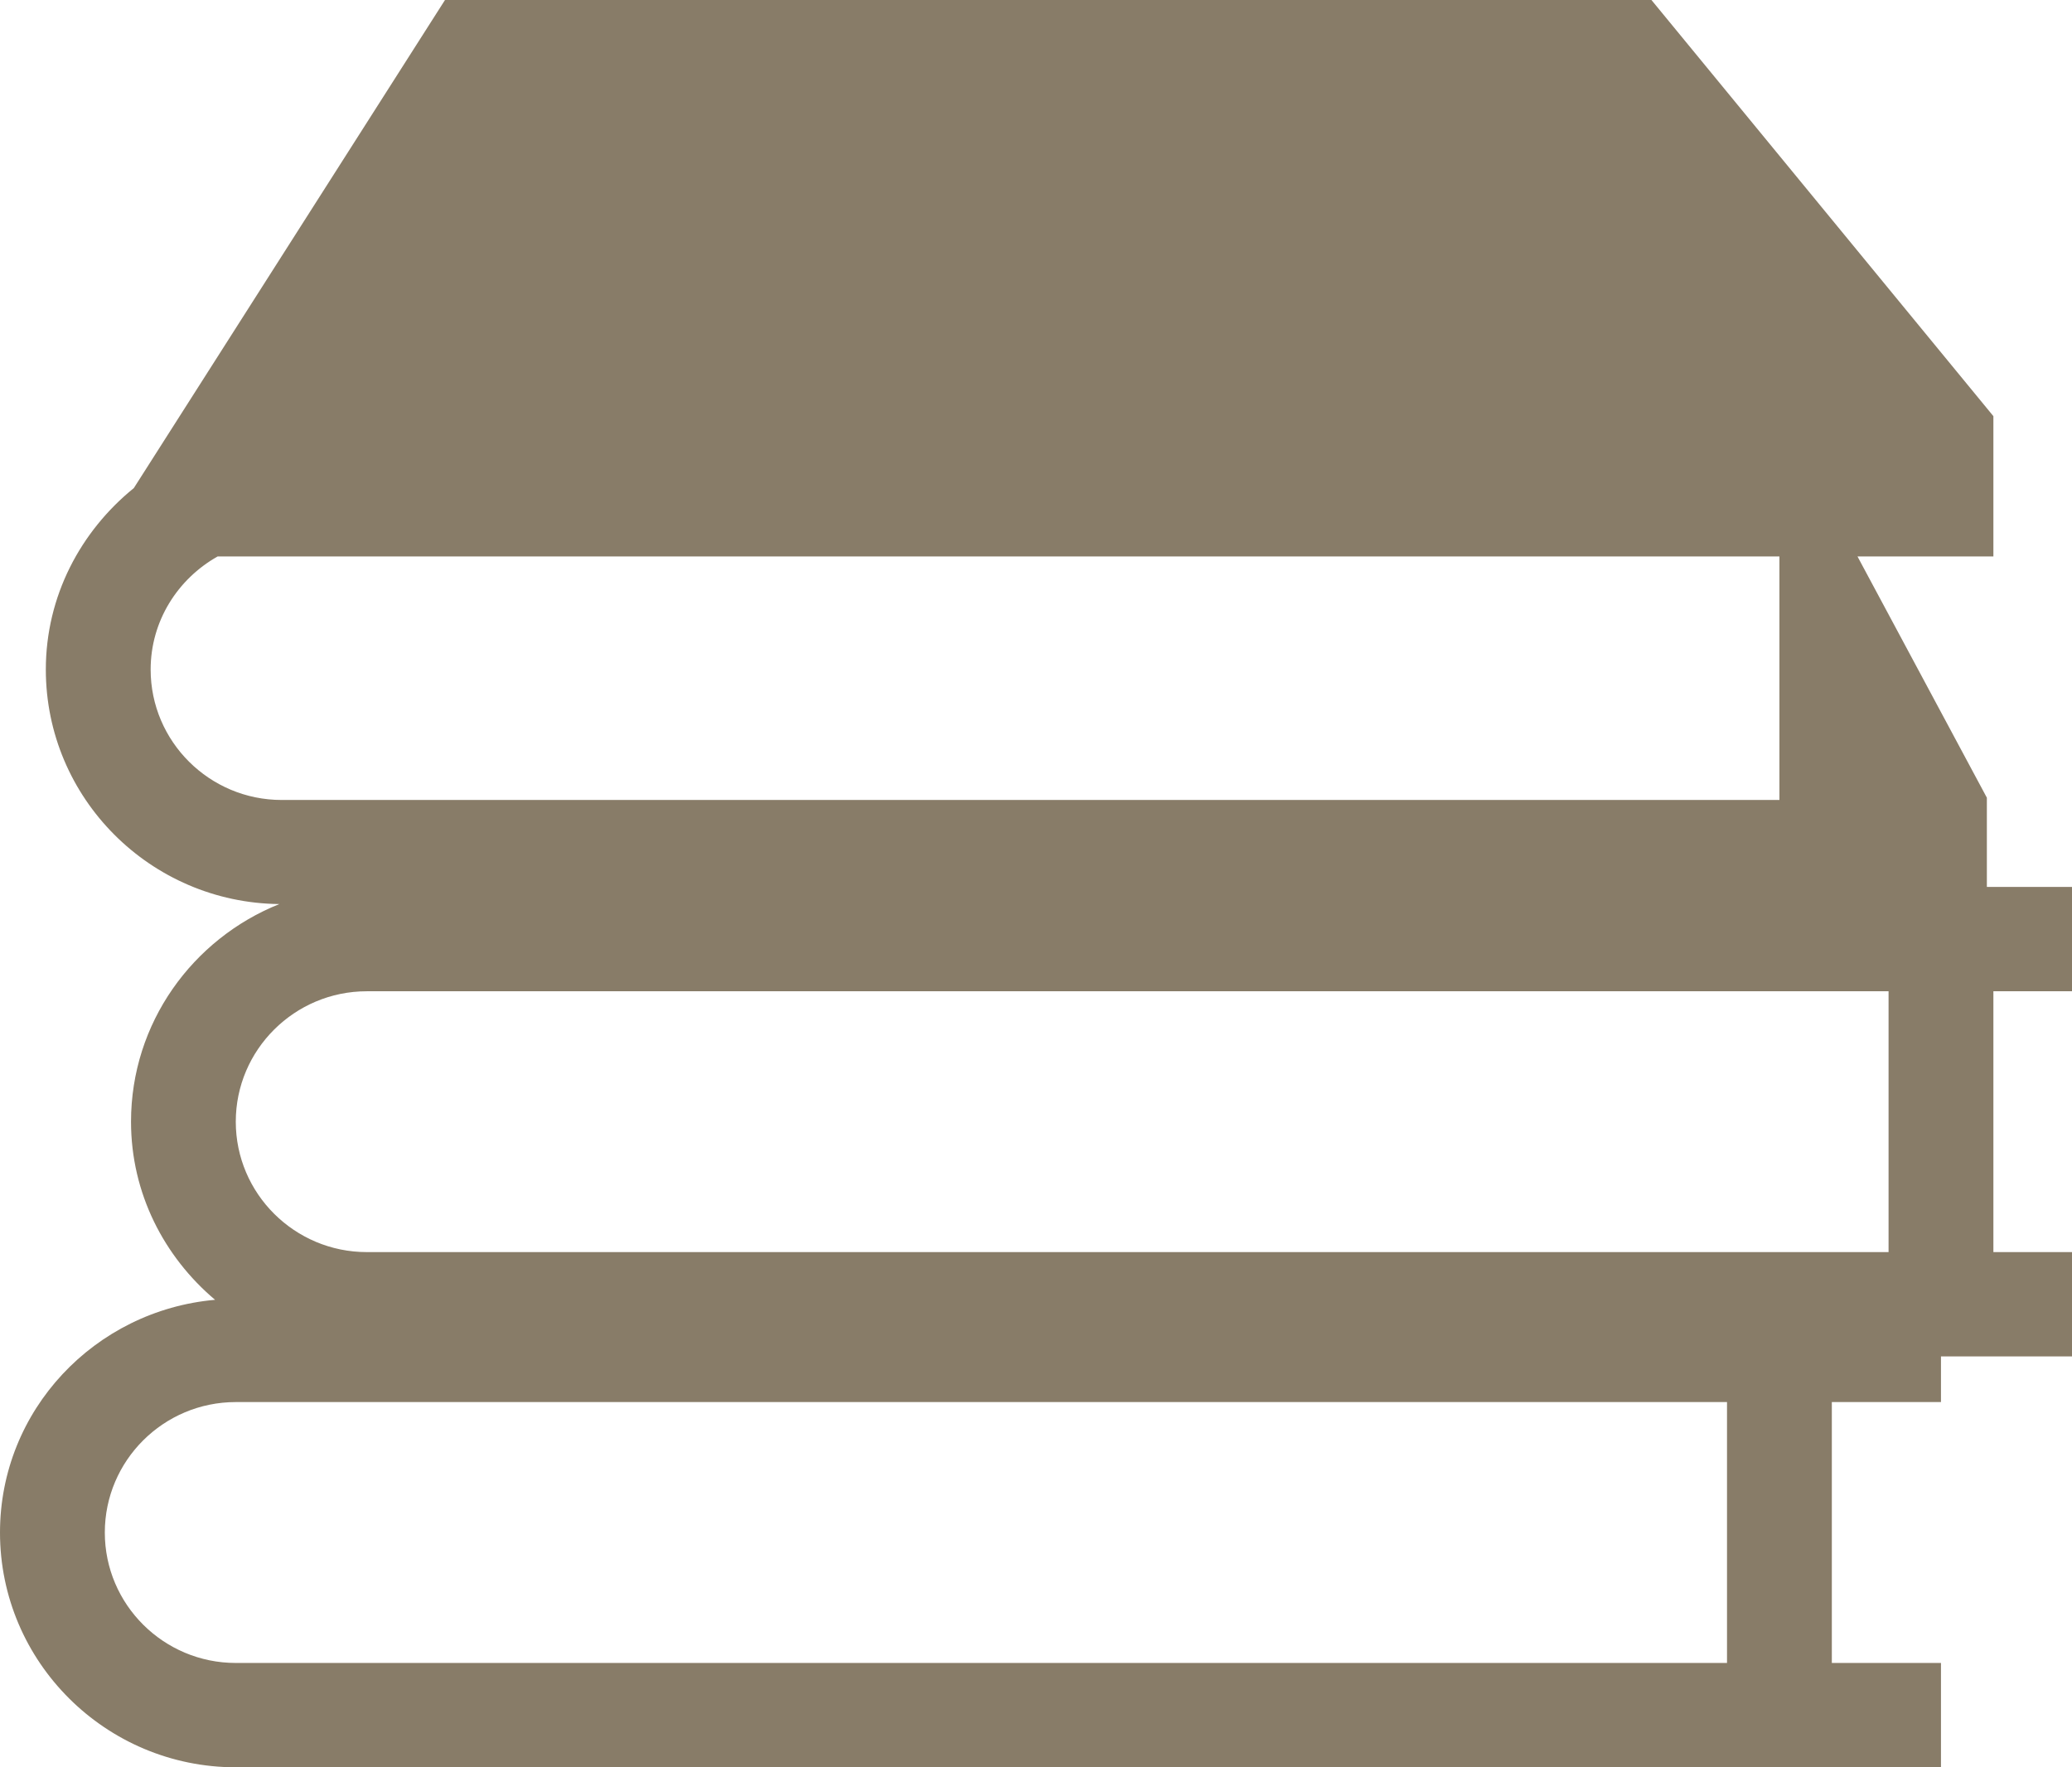 <?xml version="1.0" encoding="UTF-8"?>
<svg width="34px" height="29px" viewBox="0 0 34 29" version="1.1" xmlns="http://www.w3.org/2000/svg" xmlns:xlink="http://www.w3.org/1999/xlink">
    <!-- Generator: Sketch 52.2 (67145) - http://www.bohemiancoding.com/sketch -->
    <title>Shape</title>
    <desc>Created with Sketch.</desc>
    <g id="Page-1" stroke="none" stroke-width="1" fill="none" fill-rule="evenodd">
        <g id="05-Content-pages" transform="translate(-564, -2643)" fill="#887C68" fill-rule="nonzero">
            <g id="Bookstore" transform="translate(564, 2643)">
                <path d="M0,25.148 C0,27.272 1.736,29 3.869,29 L4.729,29 L28.339,29 L30.059,29 L31.85,29 L31.85,27.288 L30.059,27.288 L30.059,23.007 L31.85,23.007 L31.85,22.258 L32.71,22.258 L34,22.258 L34,20.546 L32.71,20.546 L32.71,16.266 L34,16.266 L34,14.554 L32.71,14.554 L32.603,14.554 L32.603,13.983 L32.603,13.127 L32.603,13.09 L30.48,9.131 L32.71,9.131 L32.71,6.829 L27.099,0 L7.302,0 L2.196,8.009 C1.323,8.717 0.752,9.782 0.752,10.987 C0.752,13.098 2.468,14.814 4.584,14.835 C3.16,15.405 2.15,16.787 2.15,18.406 C2.15,19.581 2.692,20.622 3.529,21.329 C1.556,21.504 0,23.139 0,25.148 Z M2.472,10.987 C2.472,10.189 2.918,9.499 3.571,9.131 L29.199,9.131 L29.199,13.127 L4.622,13.127 C3.437,13.127 2.472,12.167 2.472,10.987 Z M6.019,16.266 L6.879,16.266 L30.99,16.266 L30.99,20.546 L6.879,20.546 L6.019,20.546 C4.834,20.546 3.869,19.586 3.869,18.406 C3.869,17.226 4.834,16.266 6.019,16.266 Z M3.869,23.007 L4.729,23.007 L28.339,23.007 L28.339,27.288 L4.729,27.288 L3.869,27.288 C2.684,27.288 1.72,26.328 1.72,25.148 C1.72,23.967 2.684,23.007 3.869,23.007 Z" id="Shape"></path>
            </g>
        </g>
    </g>
</svg>